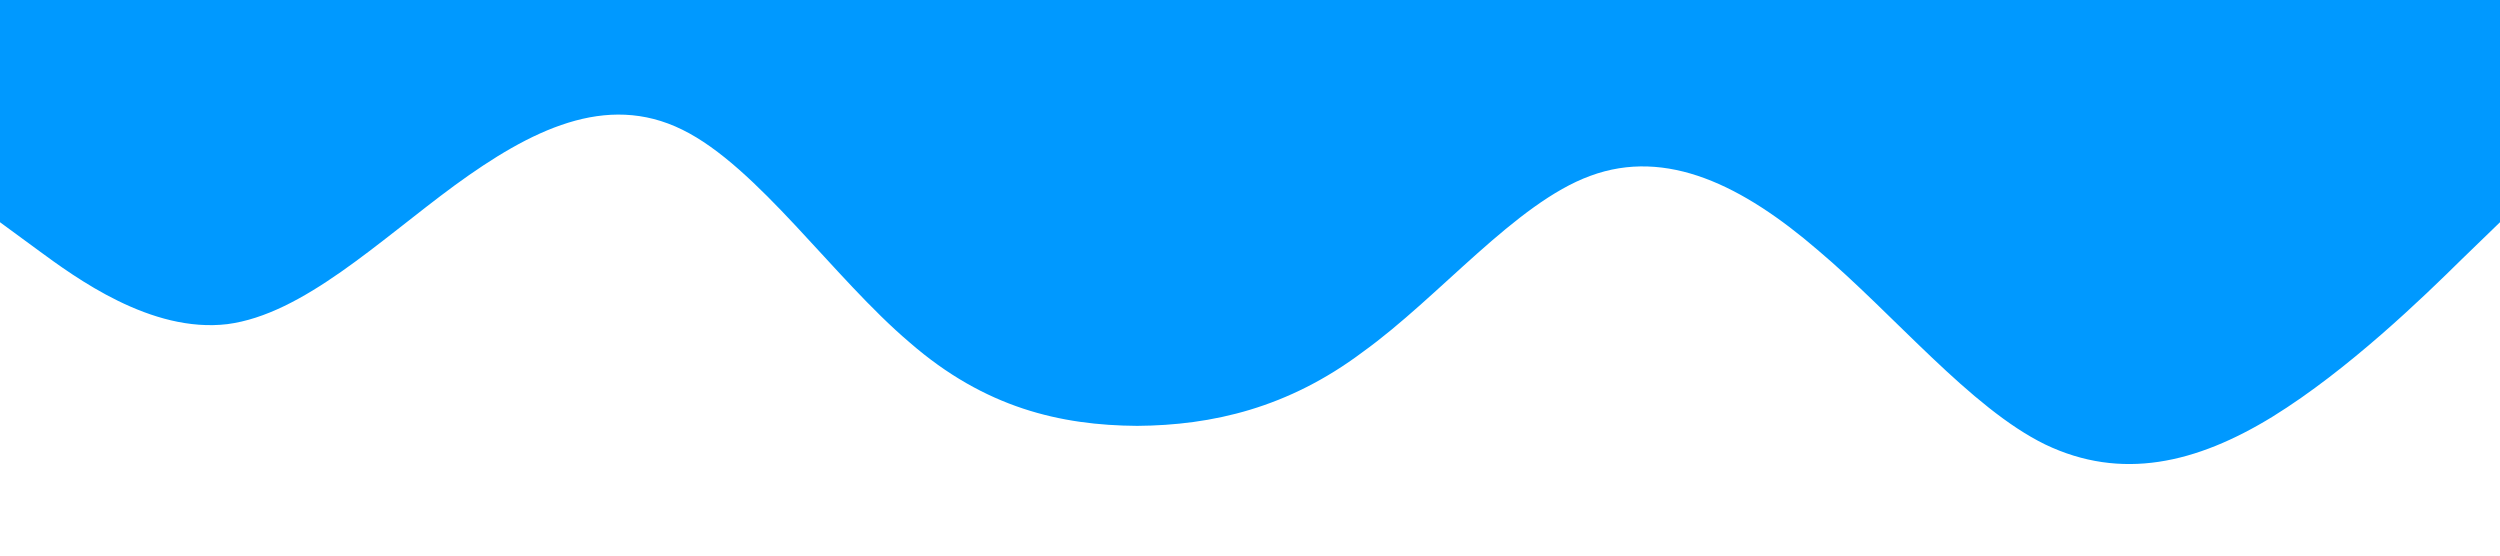 <?xml version="1.0" standalone="no"?><svg xmlns="http://www.w3.org/2000/svg" viewBox="0 0 1440 320"><path fill="#0099ff" fill-opacity="1" d="M0,128L21.8,144C43.6,160,87,192,131,186.7C174.5,181,218,139,262,106.7C305.5,75,349,53,393,74.7C436.4,96,480,160,524,197.3C567.3,235,611,245,655,245.3C698.2,245,742,235,785,202.7C829.1,171,873,117,916,101.3C960,85,1004,107,1047,144C1090.9,181,1135,235,1178,256C1221.8,277,1265,267,1309,240C1352.7,213,1396,171,1418,149.3L1440,128L1440,0L1418.2,0C1396.4,0,1353,0,1309,0C1265.5,0,1222,0,1178,0C1134.5,0,1091,0,1047,0C1003.6,0,960,0,916,0C872.7,0,829,0,785,0C741.8,0,698,0,655,0C610.9,0,567,0,524,0C480,0,436,0,393,0C349.1,0,305,0,262,0C218.2,0,175,0,131,0C87.3,0,44,0,22,0L0,0Z"></path></svg>